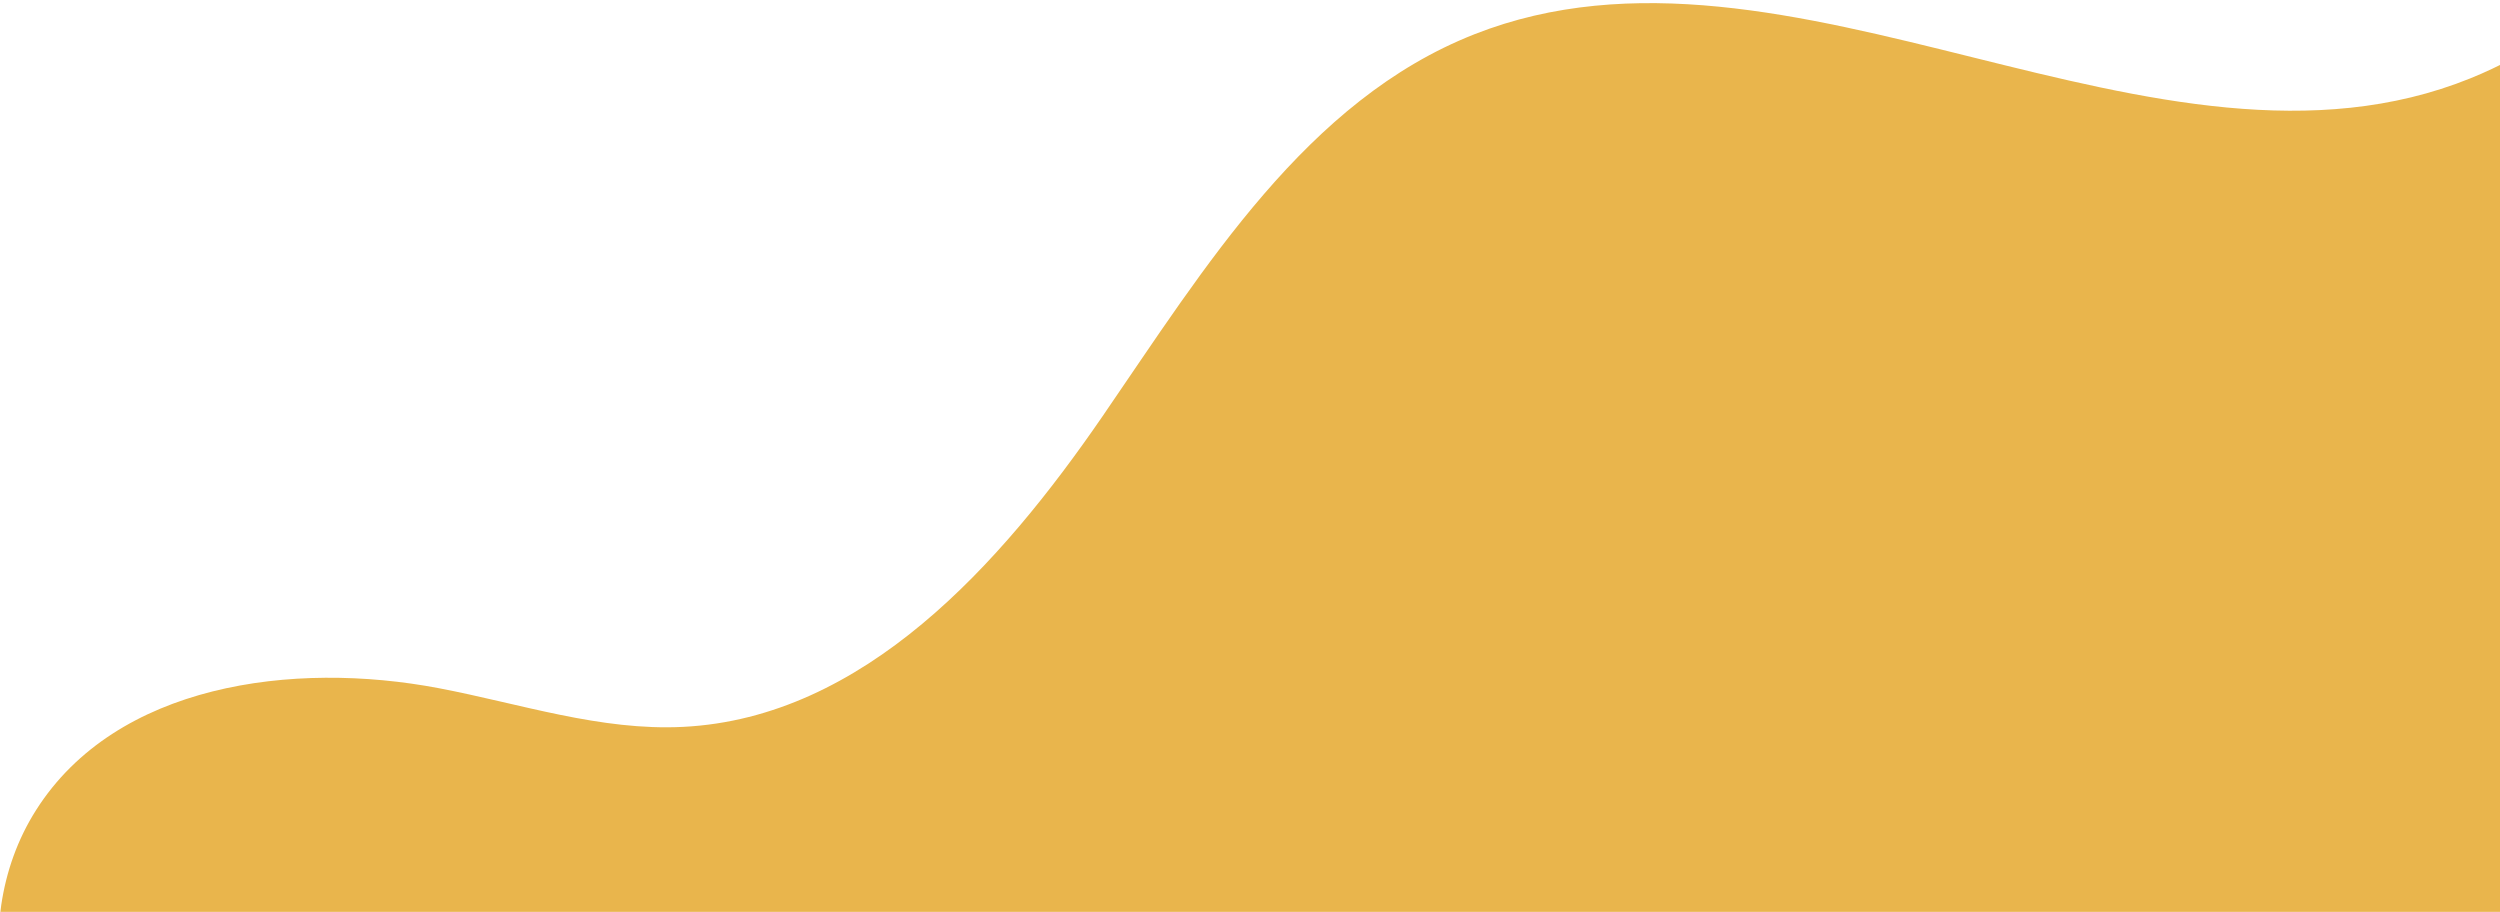<?xml version="1.0" encoding="UTF-8"?>
<svg width="573px" height="209px" viewBox="0 0 573 209" version="1.1" xmlns="http://www.w3.org/2000/svg" xmlns:xlink="http://www.w3.org/1999/xlink">
    <!-- Generator: Sketch 48.2 (47327) - http://www.bohemiancoding.com/sketch -->
    <title>Mask</title>
    <desc>Created with Sketch.</desc>
    <defs></defs>
    <g id="Propuesta---politicas-de-privacidad" stroke="none" stroke-width="1" fill="none" fill-rule="evenodd" transform="translate(-867, -191)">
        <g id="main" fill="#E9B54C">
            <g id="bg-main">
                <path d="M892.812,293.962 C881.115,264.263 885.187,225.793 910.807,206.755 C938.255,186.359 977.972,195.757 1007.035,213.775 C1023.132,223.754 1038.086,236.204 1056.086,242.092 C1095.426,254.961 1137.282,233.514 1171.387,210.062 C1205.494,186.609 1240.928,159.239 1282.317,158.889 C1359.866,158.231 1414.289,251.521 1491.83,250.126 C1520.879,249.602 1547.912,235.394 1576.631,231 C1627.982,223.144 1682.865,250.507 1707.494,296.246 C1718.382,316.466 1724.098,340.095 1740.18,356.491 C1752.137,368.681 1768.529,375.442 1781.821,386.163 C1824.247,420.377 1824.689,487.942 1798.503,535.743 C1789.859,551.521 1778.465,566.345 1762.986,575.516 C1730.787,594.599 1689.583,585.177 1654.741,571.498 C1619.901,557.819 1584.339,540.042 1547.124,544.059 C1503.74,548.741 1469.312,581.757 1428.943,598.327 C1398.435,610.849 1364.942,613.762 1332.014,615.591 C1297.752,617.494 1259.598,617.041 1234.325,593.83 C1223.311,583.714 1215.934,570.162 1205.046,559.915 C1180.245,536.569 1142.097,534.535 1108.526,540.284 C1074.954,546.031 1042.214,558.174 1008.155,558.32 C974.095,558.466 936.445,542.354 925.741,510.02 C911.31,466.425 945.93,442.248 940.956,396.596 C937.399,363.949 904.51,323.661 892.812,293.962 Z" id="Mask" transform="translate(1351.435, 387.587) rotate(-21) translate(-1351.435, -387.587) "></path>
            </g>
        </g>
    </g>
</svg>